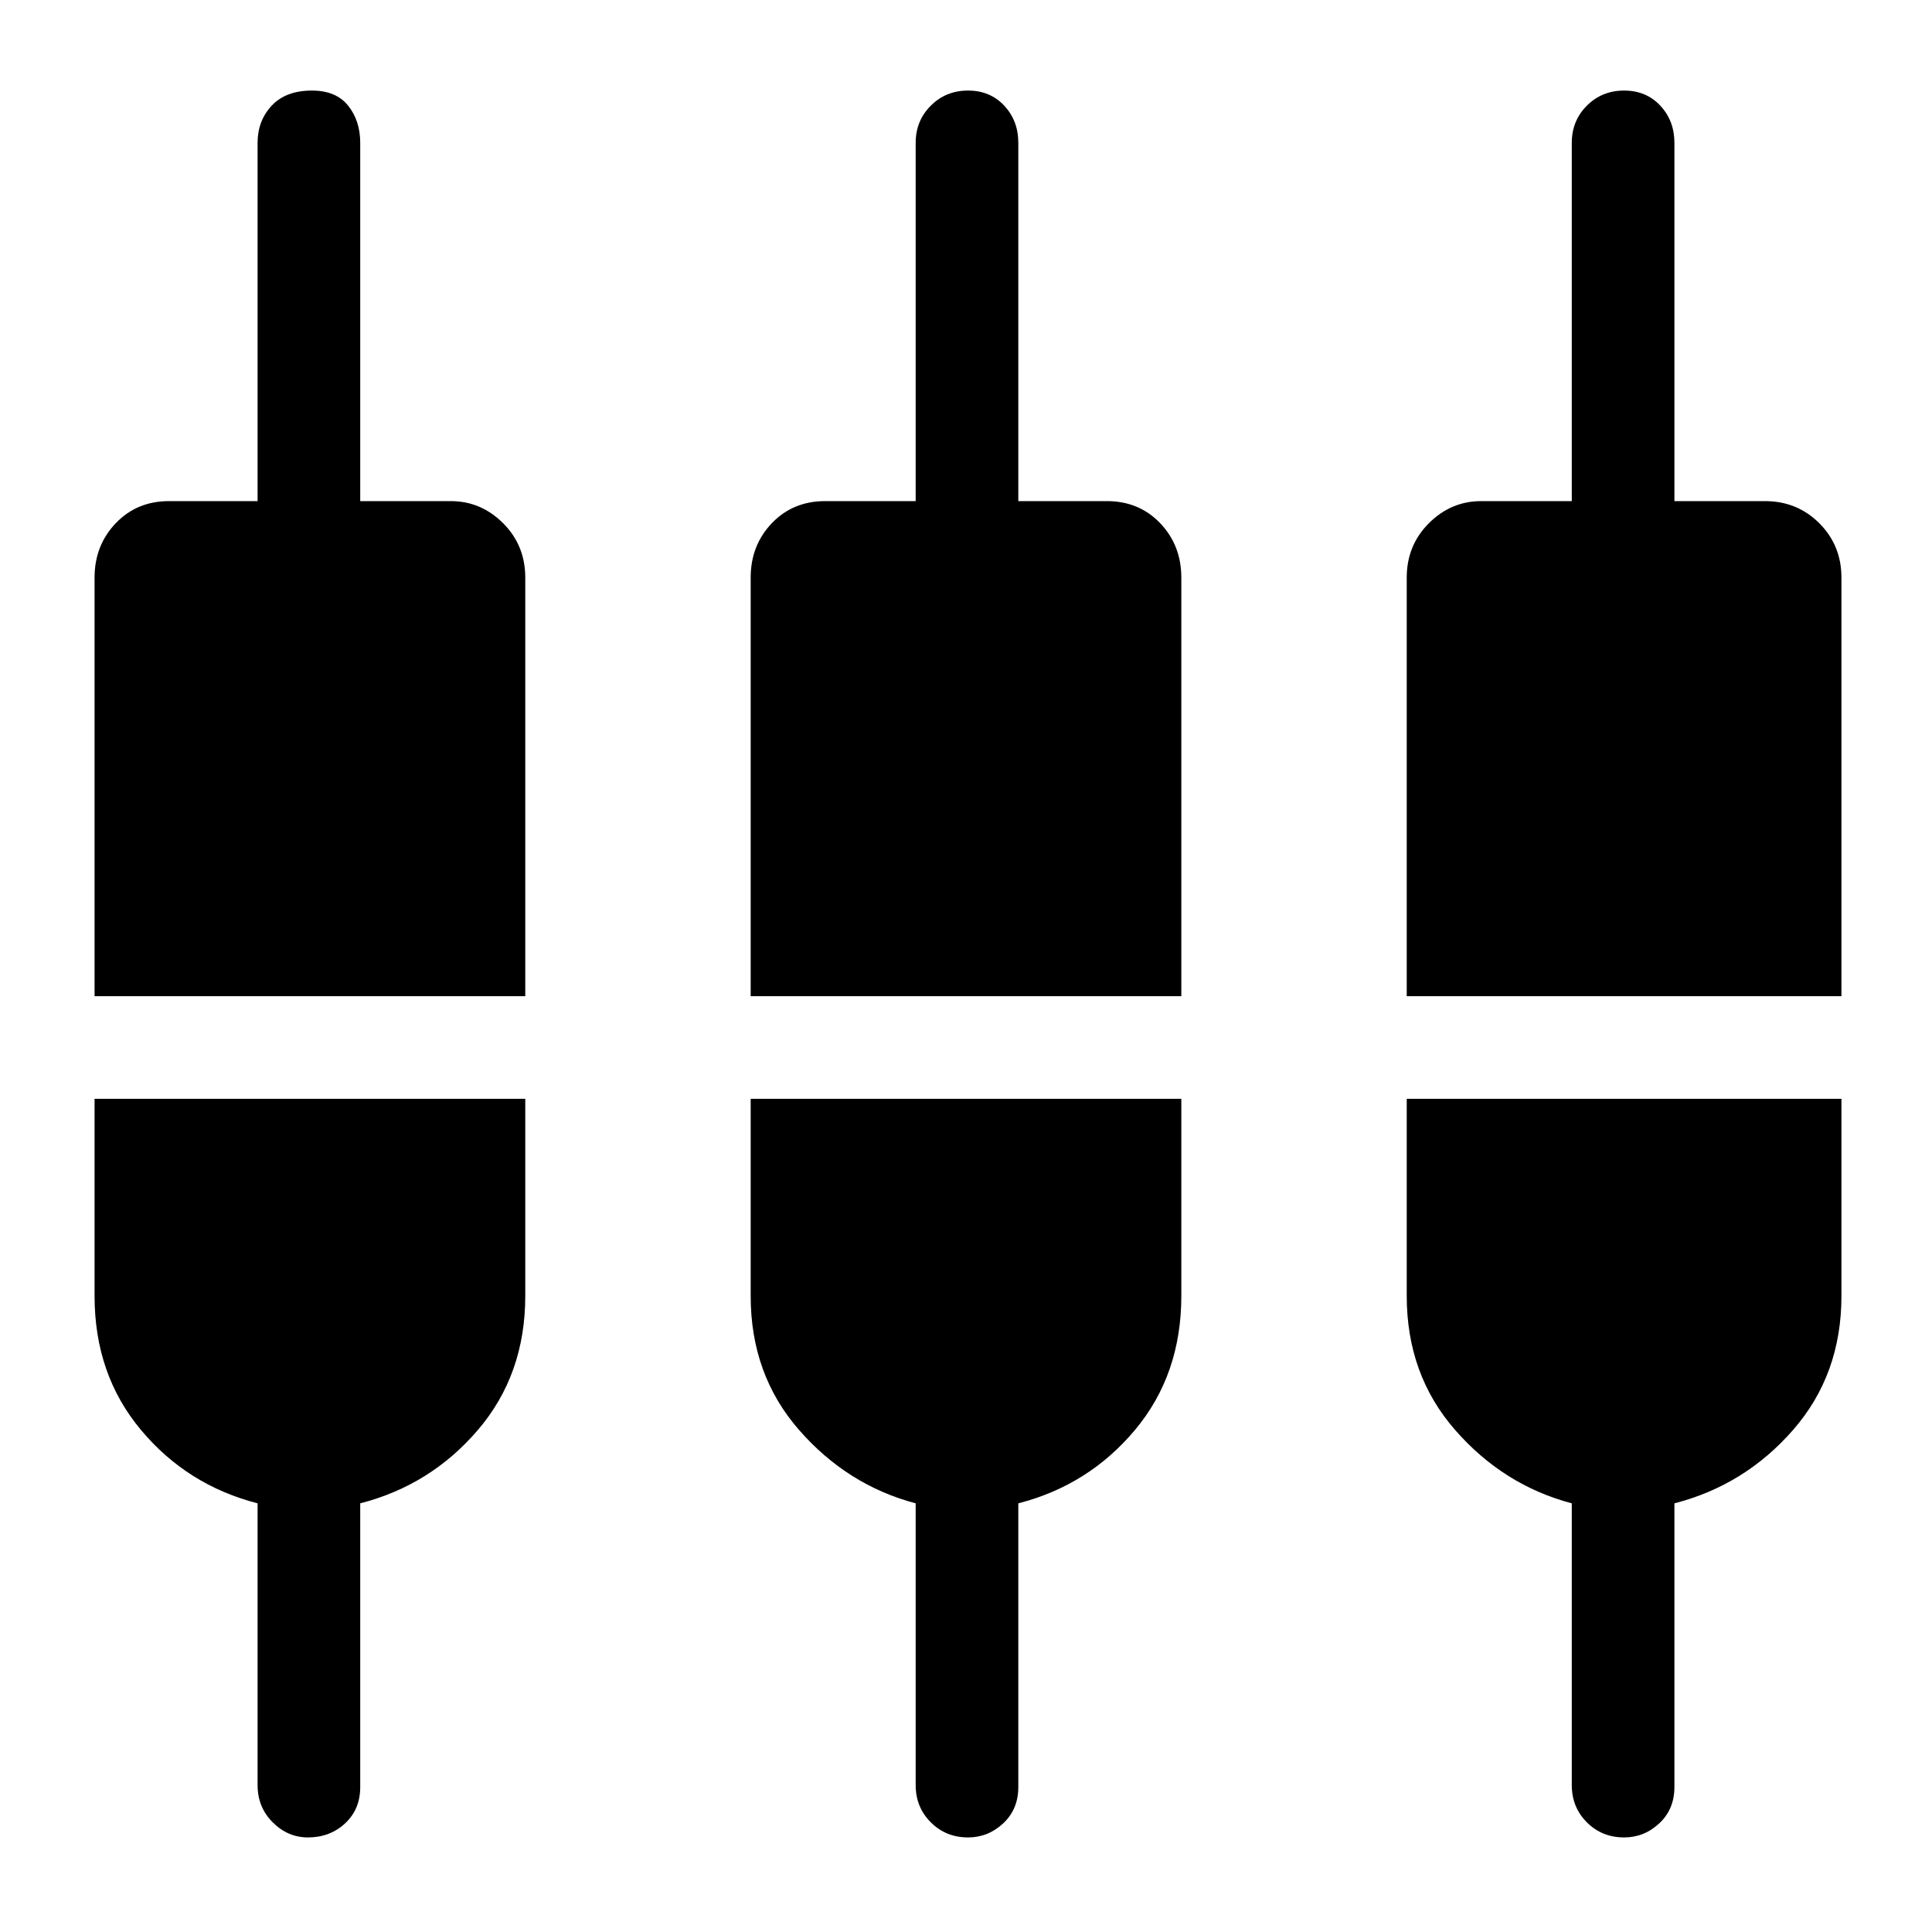 <svg xmlns="http://www.w3.org/2000/svg" height="40" width="40"><path d="M6.375 38.042Q5.958 38.042 5.646 37.729Q5.333 37.417 5.333 36.958V31.125Q3.875 30.75 2.917 29.604Q1.958 28.458 1.958 26.833V22.75H10.875V26.833Q10.875 28.458 9.896 29.604Q8.917 30.75 7.458 31.125V37Q7.458 37.458 7.146 37.75Q6.833 38.042 6.375 38.042ZM20.042 38.042Q19.583 38.042 19.271 37.729Q18.958 37.417 18.958 36.958V31.125Q17.542 30.75 16.542 29.604Q15.542 28.458 15.542 26.833V22.75H24.458V26.833Q24.458 28.458 23.5 29.604Q22.542 30.75 21.083 31.125V37Q21.083 37.458 20.771 37.75Q20.458 38.042 20.042 38.042ZM33.625 38.042Q33.167 38.042 32.854 37.729Q32.542 37.417 32.542 36.958V31.125Q31.125 30.75 30.125 29.604Q29.125 28.458 29.125 26.833V22.75H38.125V26.833Q38.125 28.458 37.125 29.604Q36.125 30.75 34.667 31.125V37Q34.667 37.458 34.354 37.75Q34.042 38.042 33.625 38.042ZM1.958 20.625V11.958Q1.958 11.292 2.396 10.833Q2.833 10.375 3.5 10.375H5.333V2.958Q5.333 2.5 5.625 2.188Q5.917 1.875 6.458 1.875Q6.958 1.875 7.208 2.188Q7.458 2.5 7.458 2.958V10.375H9.333Q9.958 10.375 10.417 10.833Q10.875 11.292 10.875 11.958V20.625ZM15.542 20.625V11.958Q15.542 11.292 15.979 10.833Q16.417 10.375 17.083 10.375H18.958V2.958Q18.958 2.5 19.271 2.188Q19.583 1.875 20.042 1.875Q20.5 1.875 20.792 2.188Q21.083 2.5 21.083 2.958V10.375H22.917Q23.583 10.375 24.021 10.833Q24.458 11.292 24.458 11.958V20.625ZM29.125 20.625V11.958Q29.125 11.292 29.583 10.833Q30.042 10.375 30.667 10.375H32.542V2.958Q32.542 2.5 32.854 2.188Q33.167 1.875 33.625 1.875Q34.083 1.875 34.375 2.188Q34.667 2.5 34.667 2.958V10.375H36.542Q37.208 10.375 37.667 10.833Q38.125 11.292 38.125 11.958V20.625Z"/></svg>